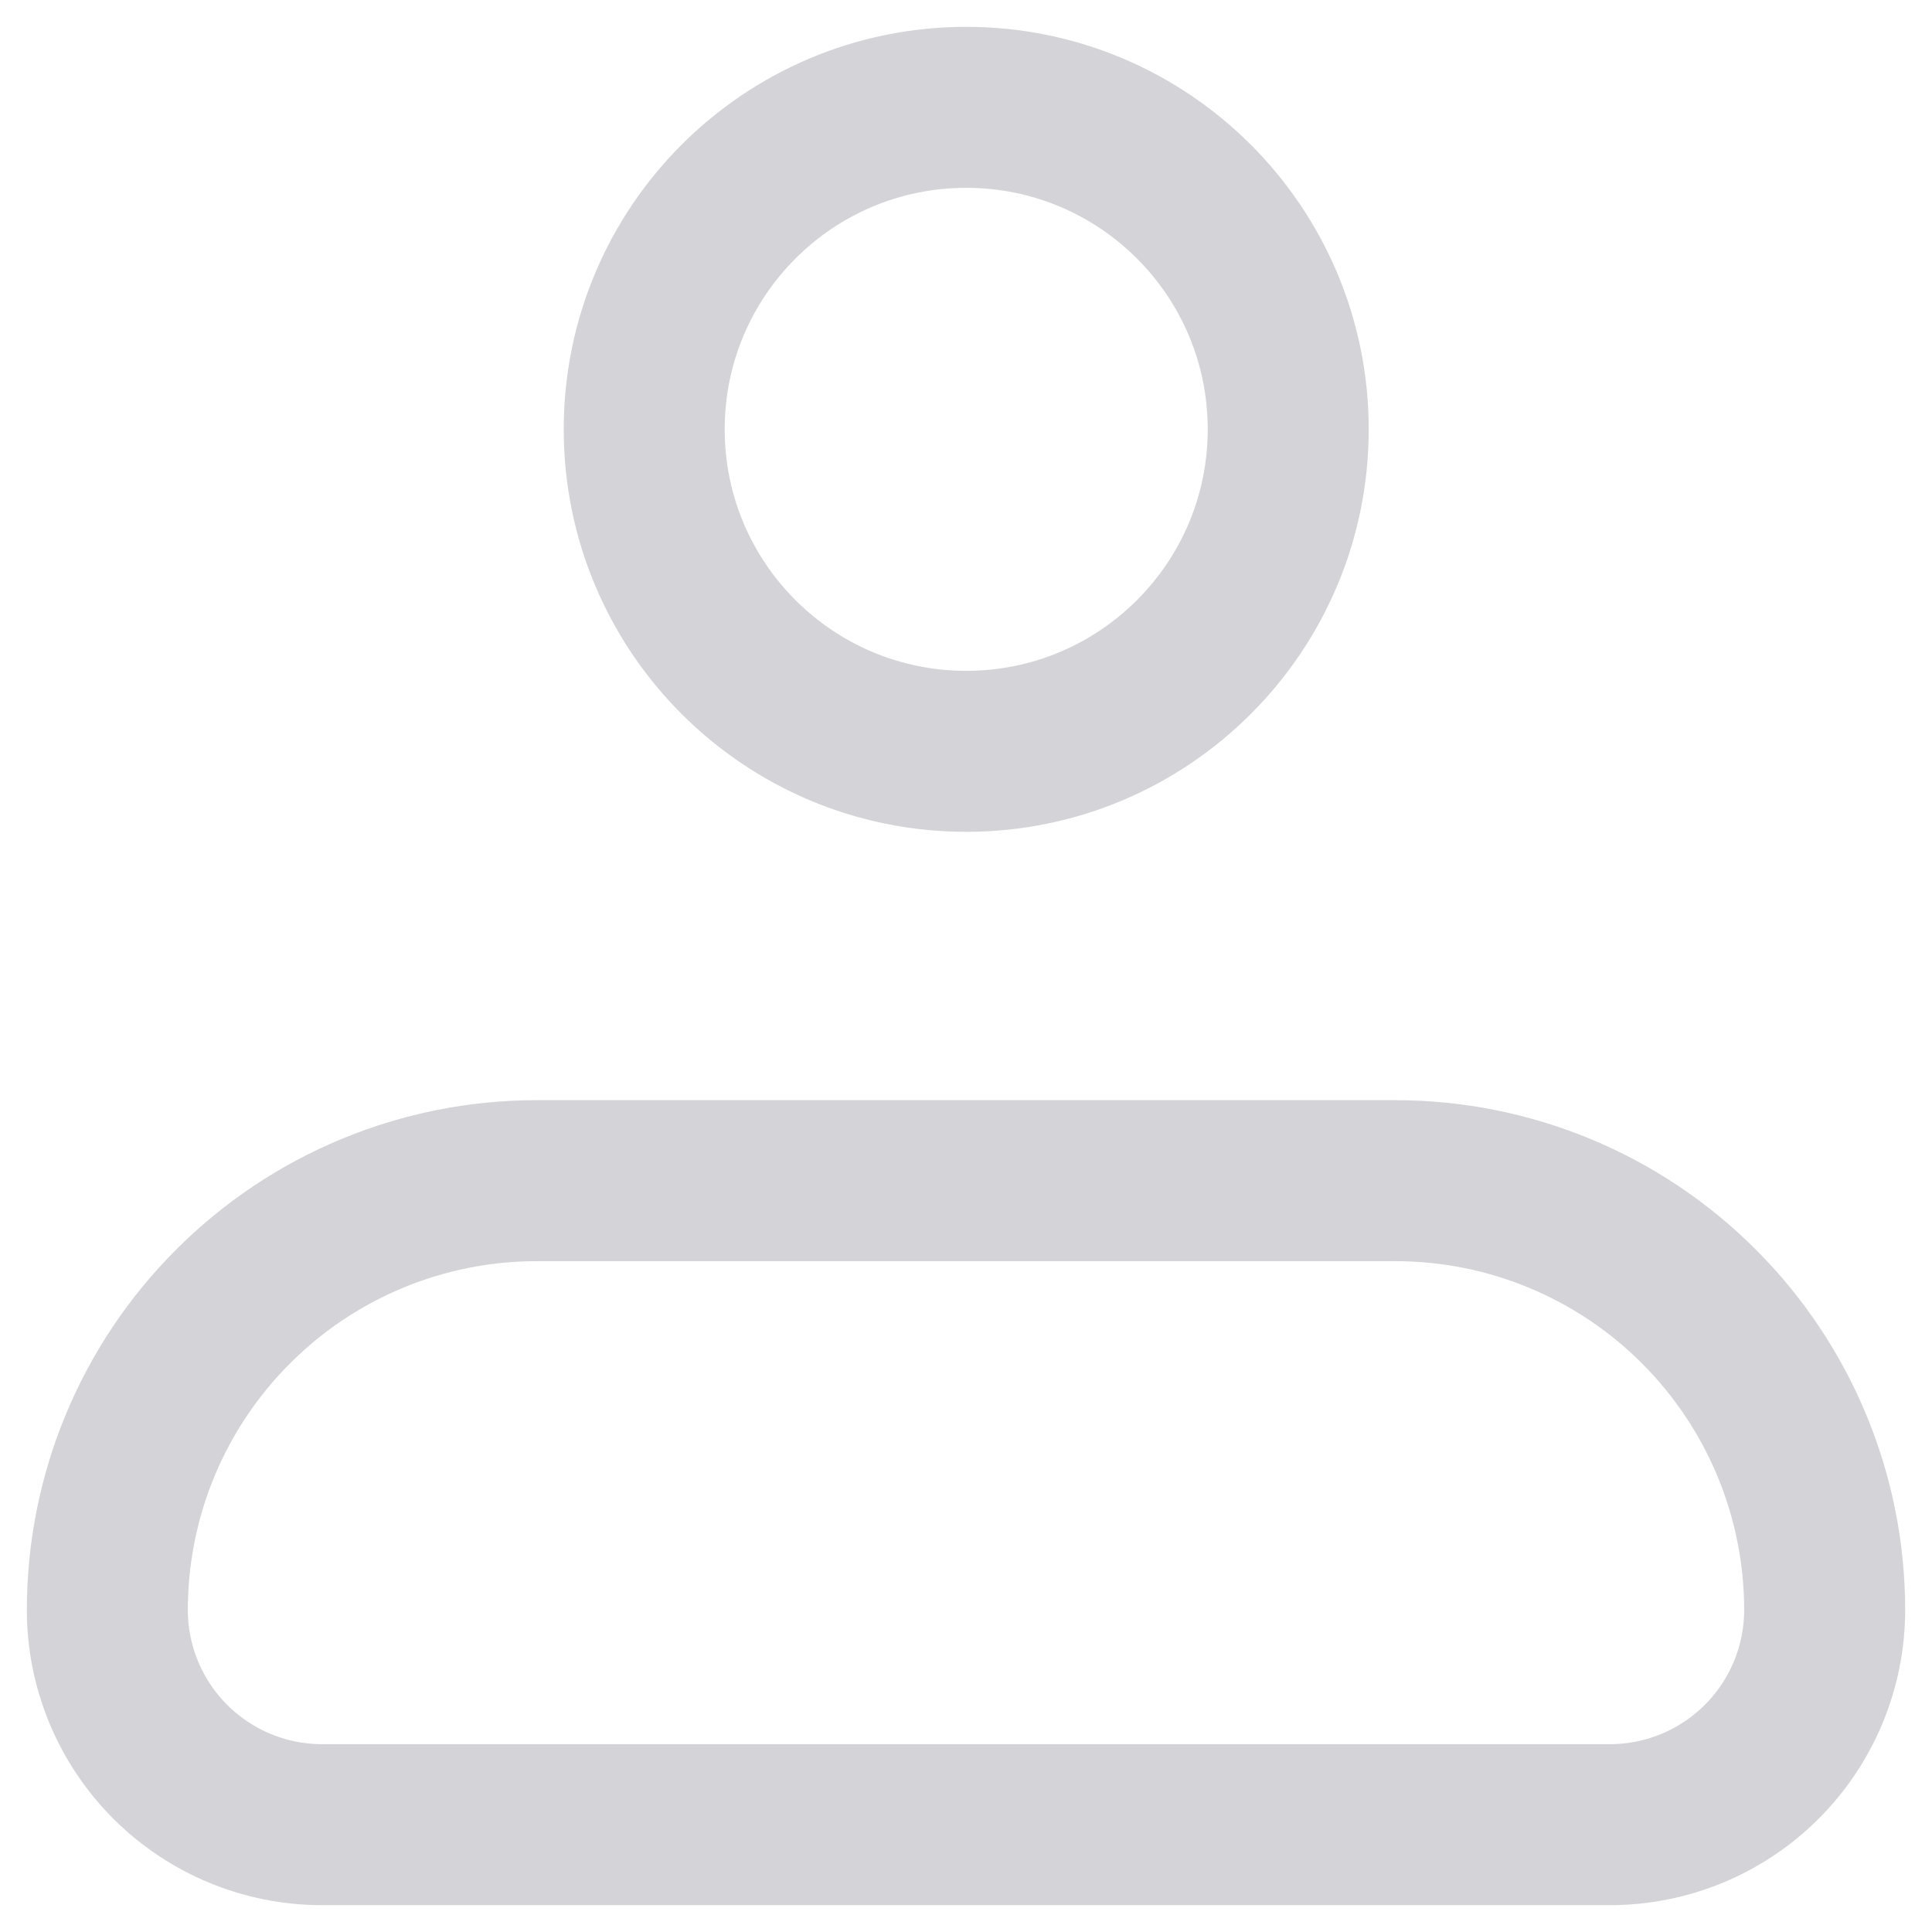 <svg width="18" height="18" viewBox="0 0 18 18" fill="none" xmlns="http://www.w3.org/2000/svg">
<path d="M1 15C1 13.939 1.421 12.922 2.172 12.172C2.922 11.421 3.939 11 5 11H13C14.061 11 15.078 11.421 15.828 12.172C16.578 12.922 17 13.939 17 15C17 15.53 16.789 16.039 16.414 16.414C16.039 16.789 15.53 17 15 17H3C2.47 17 1.961 16.789 1.586 16.414C1.211 16.039 1 15.53 1 15Z" stroke="#D4D4D8" stroke-width="1.5" stroke-linejoin="round"/>
<path d="M9.002 7C10.659 7 12.002 5.657 12.002 4C12.002 2.343 10.659 1 9.002 1C7.345 1 6.002 2.343 6.002 4C6.002 5.657 7.345 7 9.002 7Z" stroke="#D4D4D8" stroke-width="1.5"/>
</svg>
